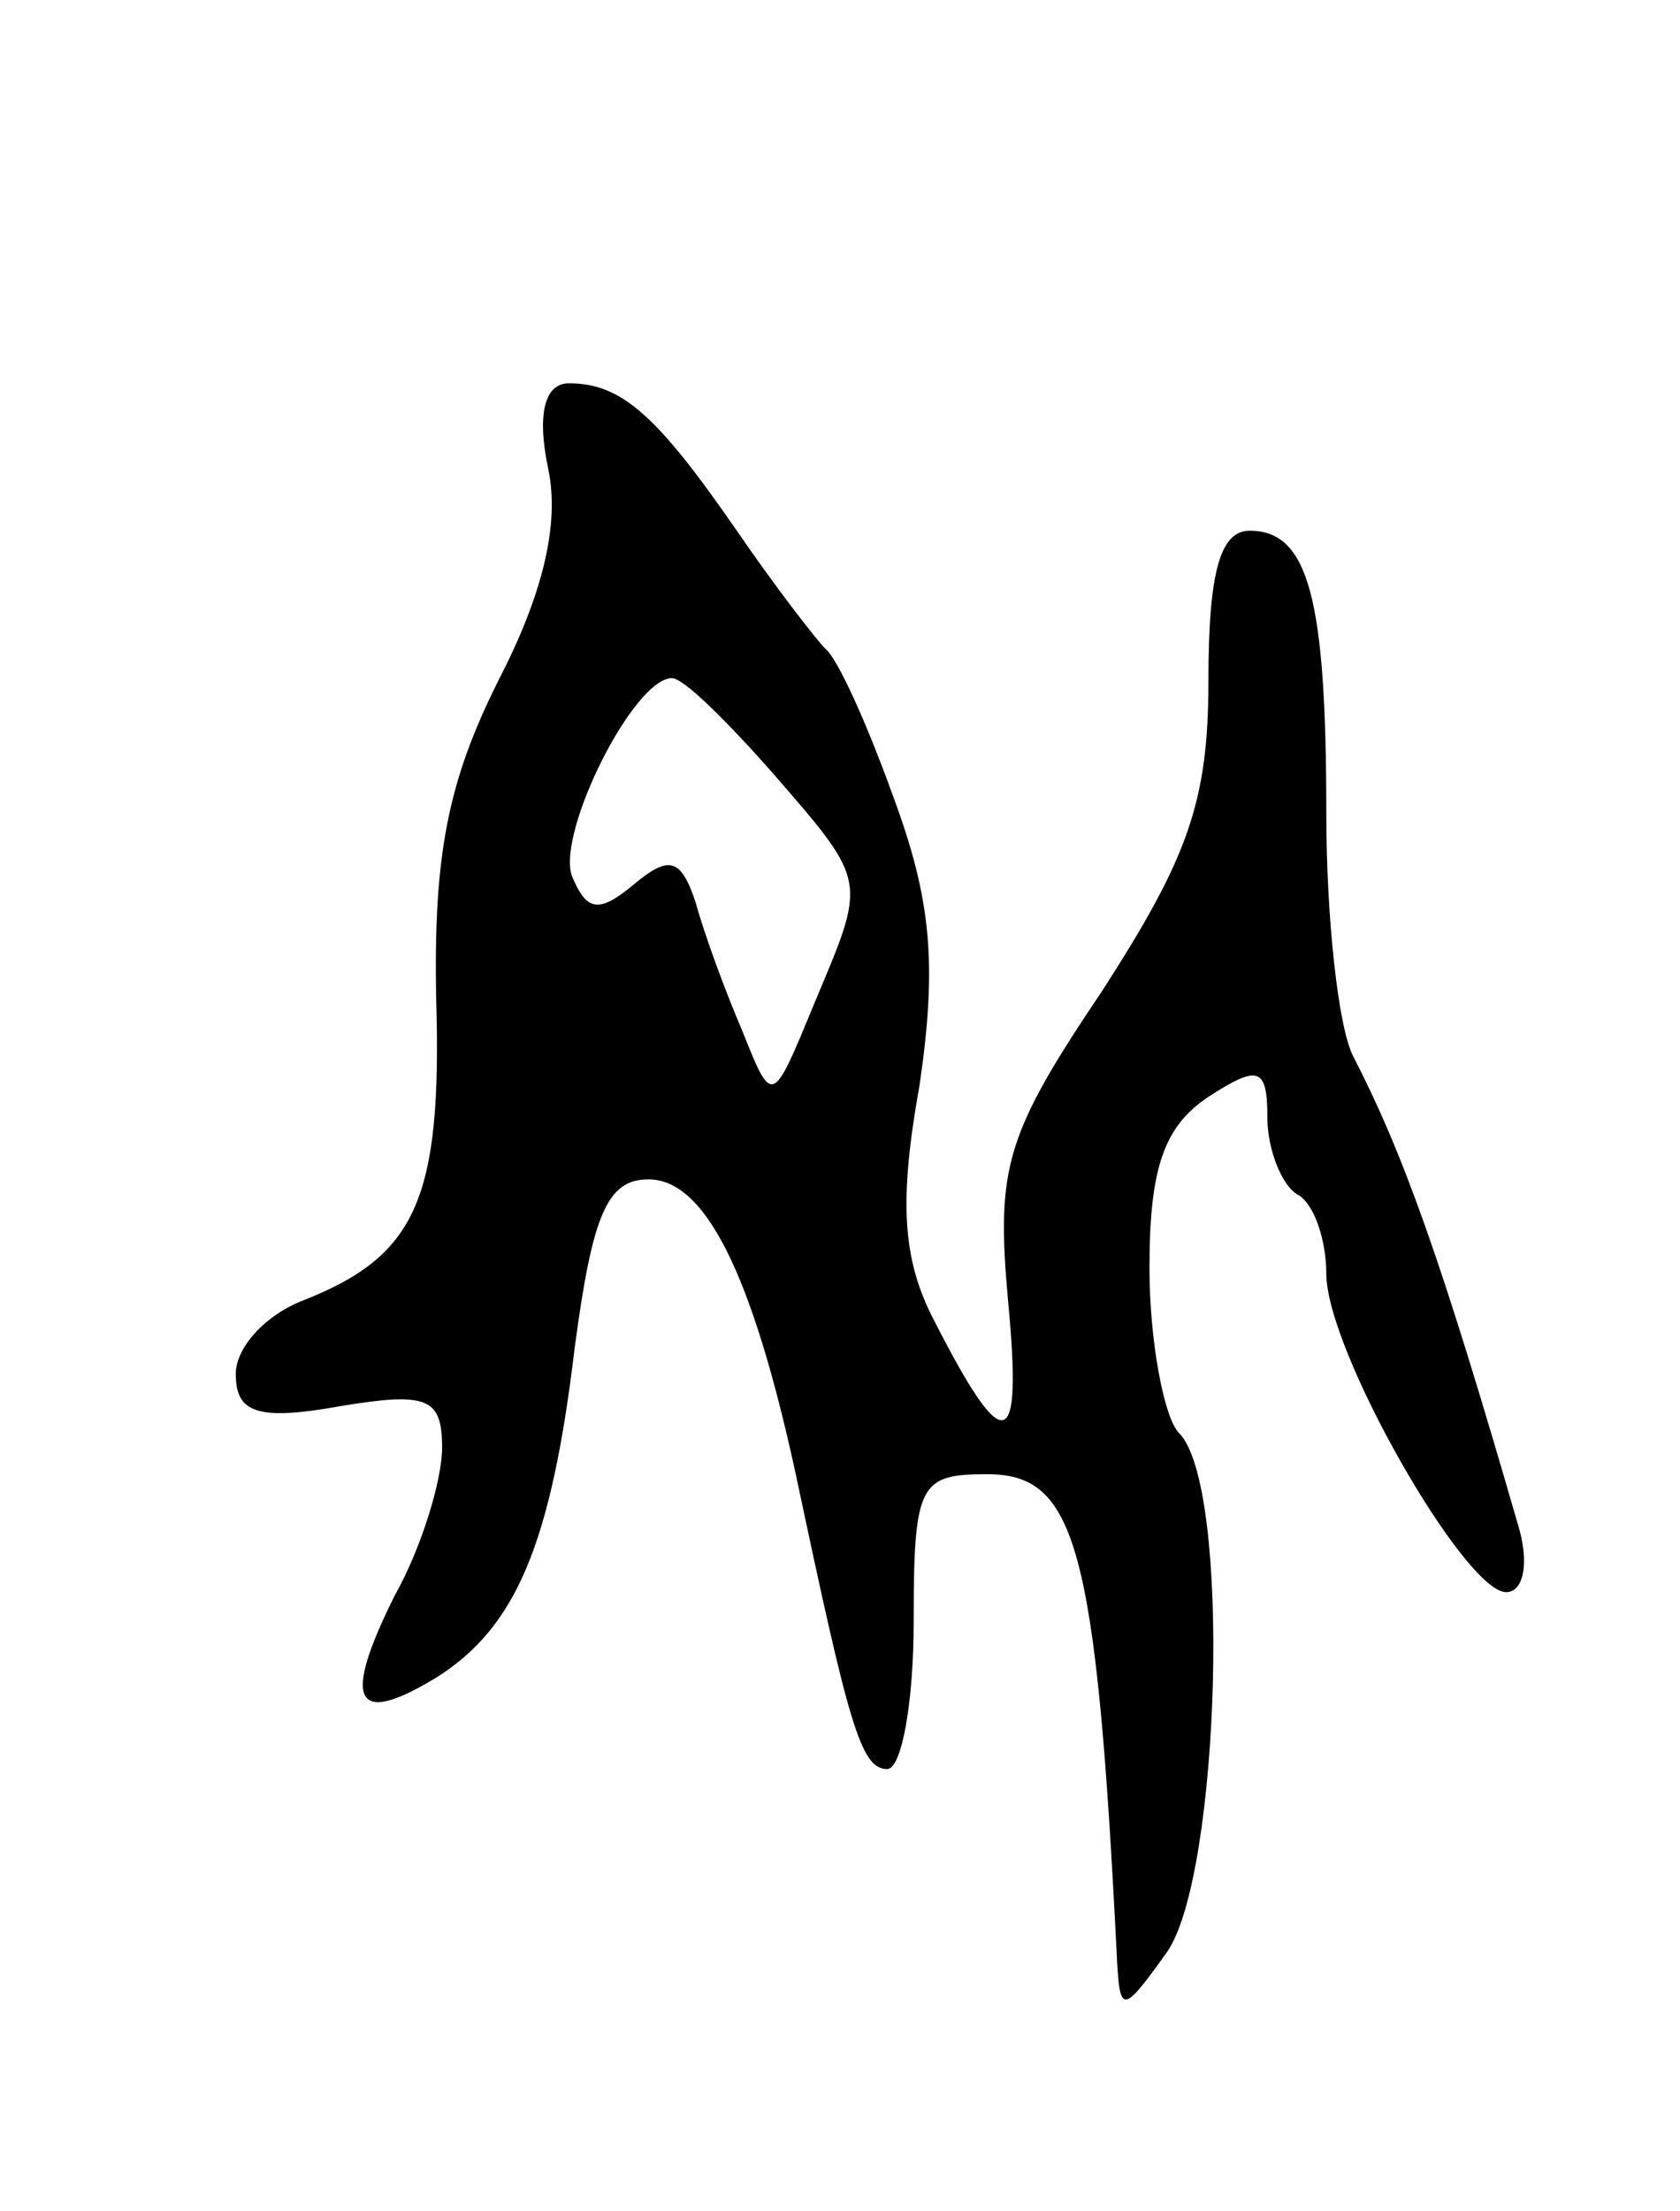 <svg version="1.0" xmlns="http://www.w3.org/2000/svg"
 width="57pt" height="75pt" viewBox="0 0 57 75"
 preserveAspectRatio="xMidYMid meet">
<g transform="translate(0,75) scale(0.1,-0.1)"
fill="#000000" stroke="none">
<path d="M186 591 c4 -19 -2 -43 -17 -72 -17 -34 -22 -59 -21 -108 2 -68 -7
-87 -45 -102 -13 -5 -23 -16 -23 -25 0 -13 7 -16 35 -11 30 5 35 3 35 -14 0
-11 -7 -34 -16 -50 -18 -36 -14 -45 14 -28 27 17 39 45 47 112 6 45 11 57 25
57 19 0 35 -31 50 -100 18 -85 22 -100 31 -100 5 0 9 23 9 50 0 47 2 50 25 50
30 0 37 -24 44 -165 1 -18 2 -18 17 3 18 26 22 158 4 176 -5 5 -10 31 -10 56
0 34 5 48 20 58 17 11 20 10 20 -7 0 -11 5 -23 10 -26 6 -3 10 -16 10 -27 0
-26 47 -108 61 -108 6 0 8 10 4 23 -26 90 -39 126 -56 159 -5 10 -9 47 -9 82
0 73 -6 96 -26 96 -10 0 -14 -14 -14 -51 0 -41 -7 -60 -36 -105 -33 -49 -36
-60 -32 -105 5 -52 -1 -54 -25 -7 -11 21 -12 41 -5 80 6 41 4 63 -9 98 -9 25
-19 47 -23 50 -3 3 -17 21 -30 40 -27 39 -39 50 -57 50 -8 0 -11 -10 -7 -29z
m76 -103 c33 -38 32 -36 14 -79 -14 -34 -14 -34 -24 -9 -6 14 -13 33 -16 44
-5 15 -9 16 -21 6 -12 -10 -16 -9 -21 3 -5 15 21 67 34 67 4 0 19 -15 34 -32z"/>
</g>
</svg>
